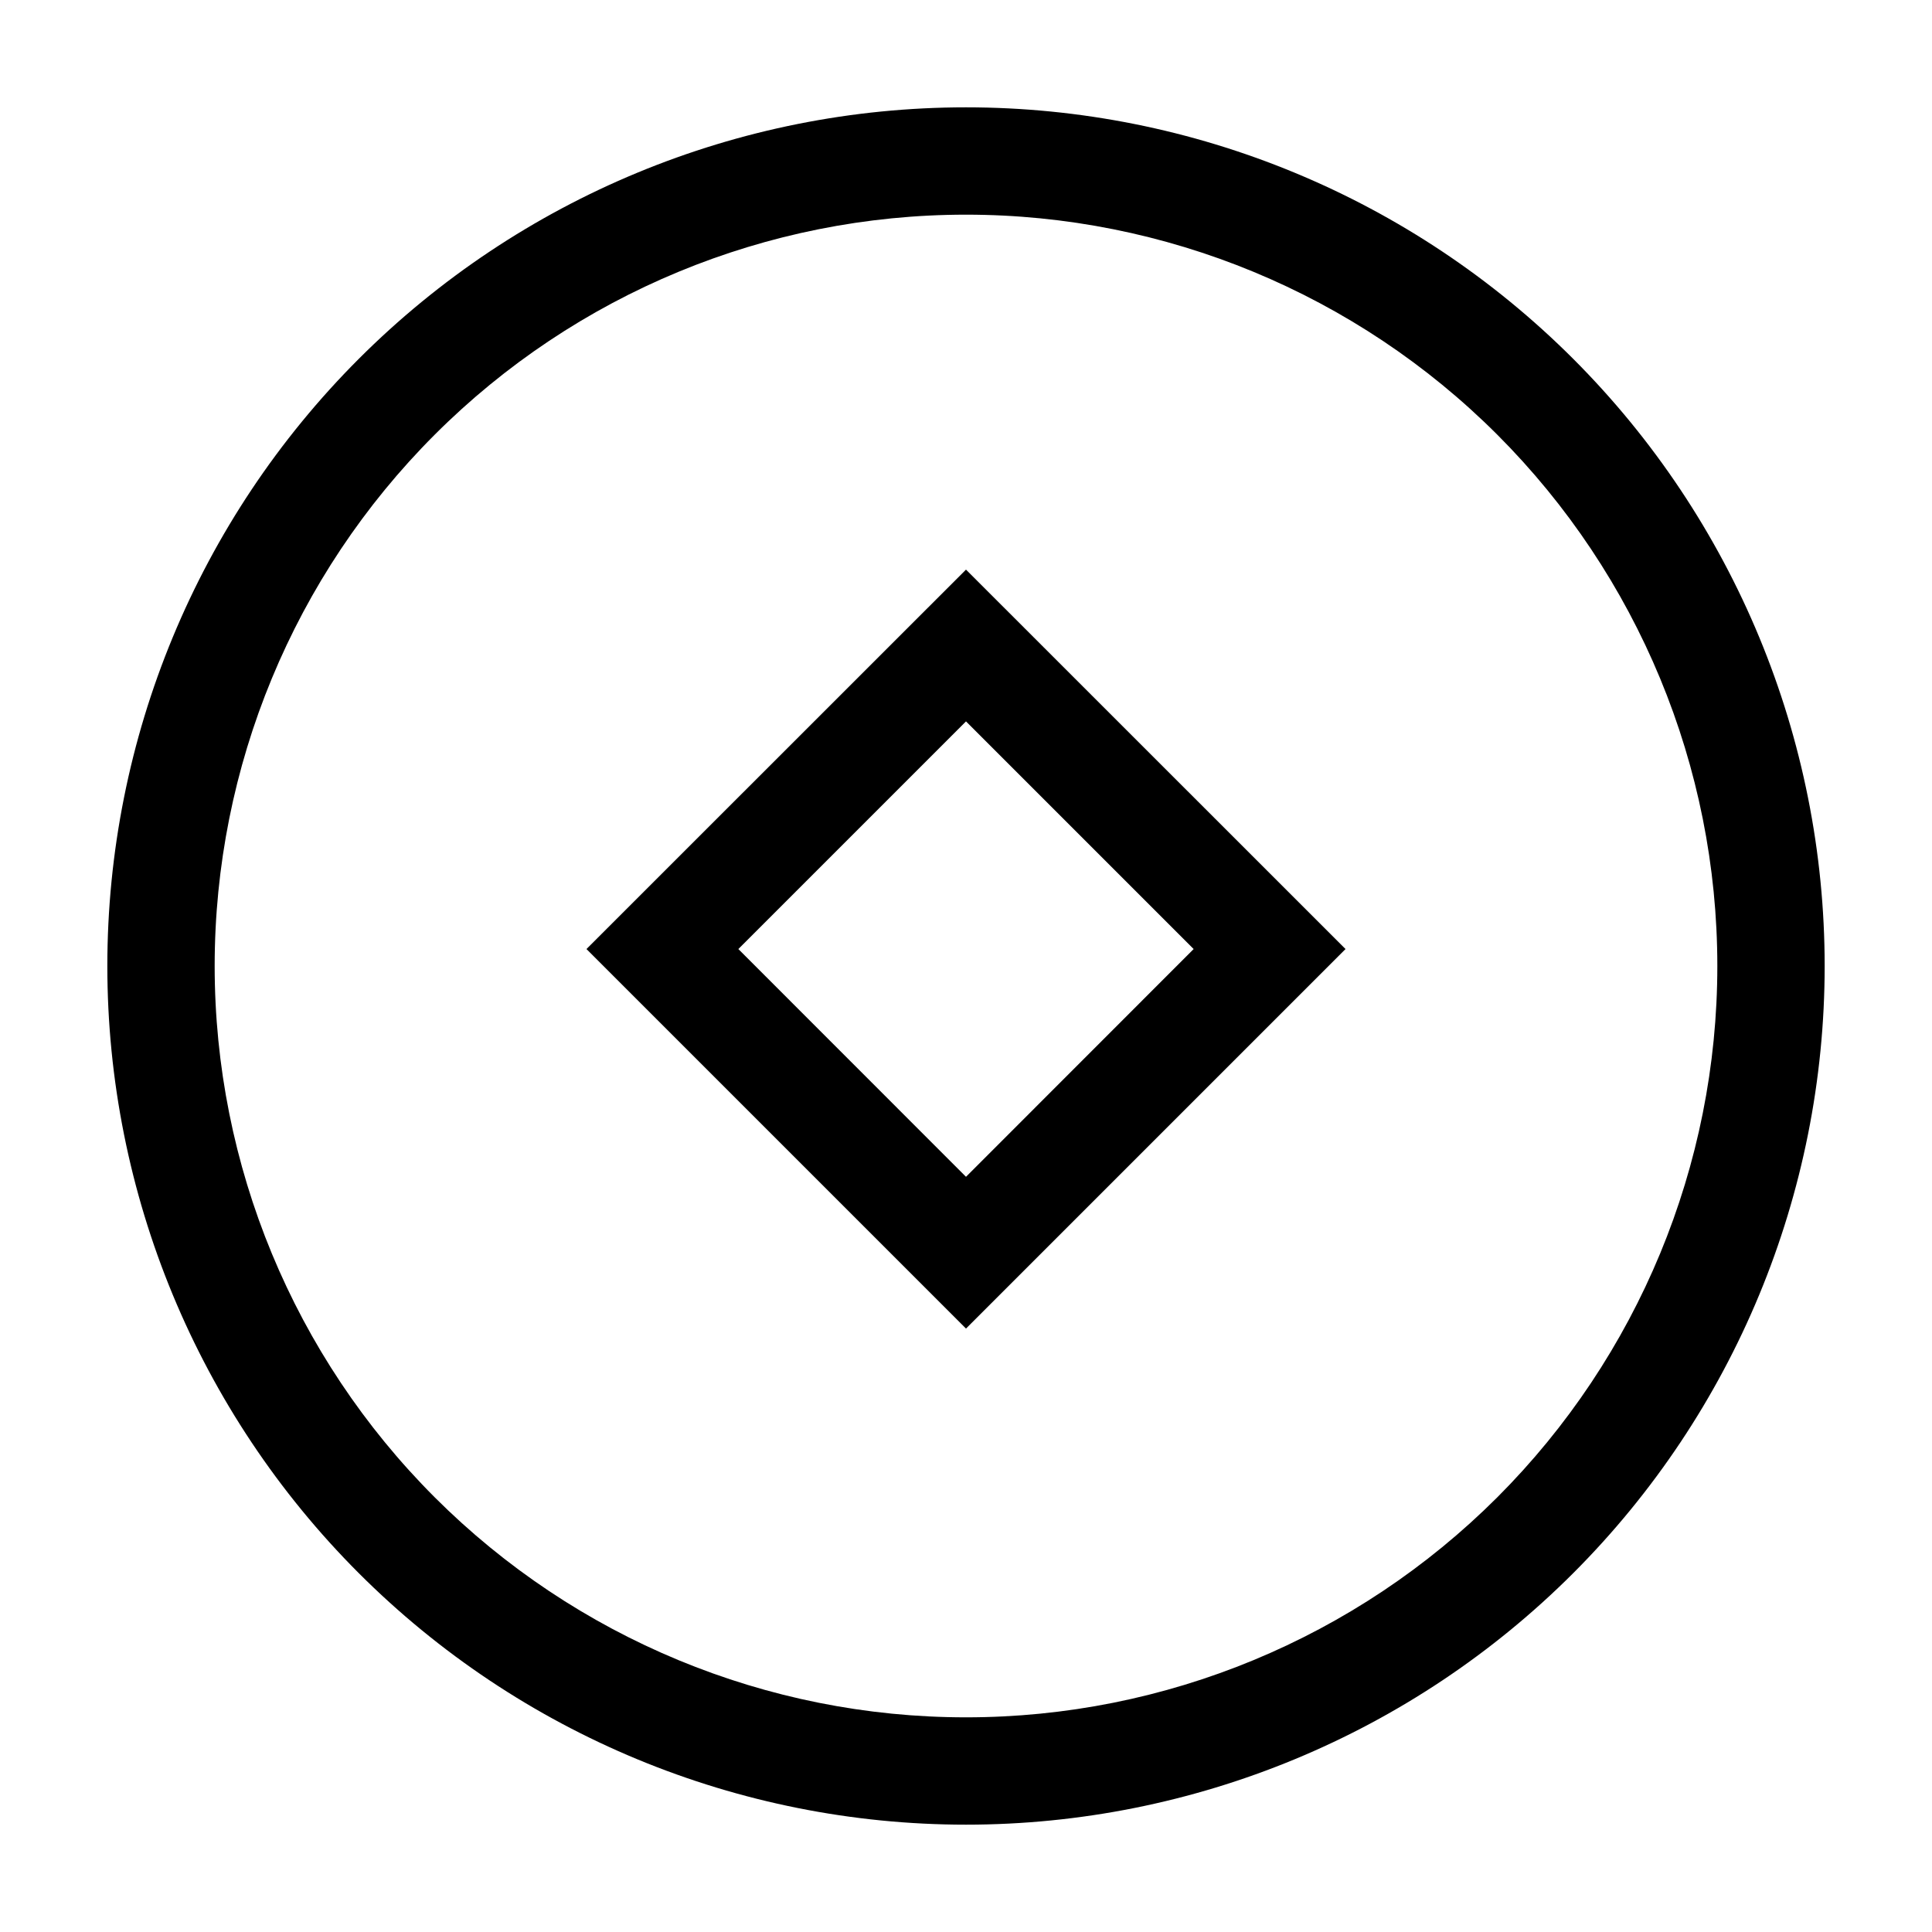 <svg width="18" height="18" viewBox="0 0 18 18" fill="none" xmlns="http://www.w3.org/2000/svg">
<path d="M9 16C10.857 16 12.637 15.262 13.95 13.95C15.262 12.637 16 10.857 16 9C16 7.143 15.262 5.363 13.95 4.05C12.637 2.737 10.857 2 9 2C7.143 2 5.363 2.737 4.05 4.05C2.737 5.363 2 7.143 2 9C2 10.857 2.737 12.637 4.05 13.95C5.363 15.262 7.143 16 9 16ZM9 17C6.878 17 4.843 16.157 3.343 14.657C1.843 13.157 1 11.122 1 9C1 6.878 1.843 4.843 3.343 3.343C4.843 1.843 6.878 1 9 1C11.122 1 13.157 1.843 14.657 3.343C16.157 4.843 17 6.878 17 9C17 11.122 16.157 13.157 14.657 14.657C13.157 16.157 11.122 17 9 17ZM6.879 8.842L9 10.964L11.121 8.842L9 6.721L6.879 8.842ZM9 5.307L12.536 8.842L9 12.378L5.464 8.842L9 5.307Z" fill="black"/>
</svg>
